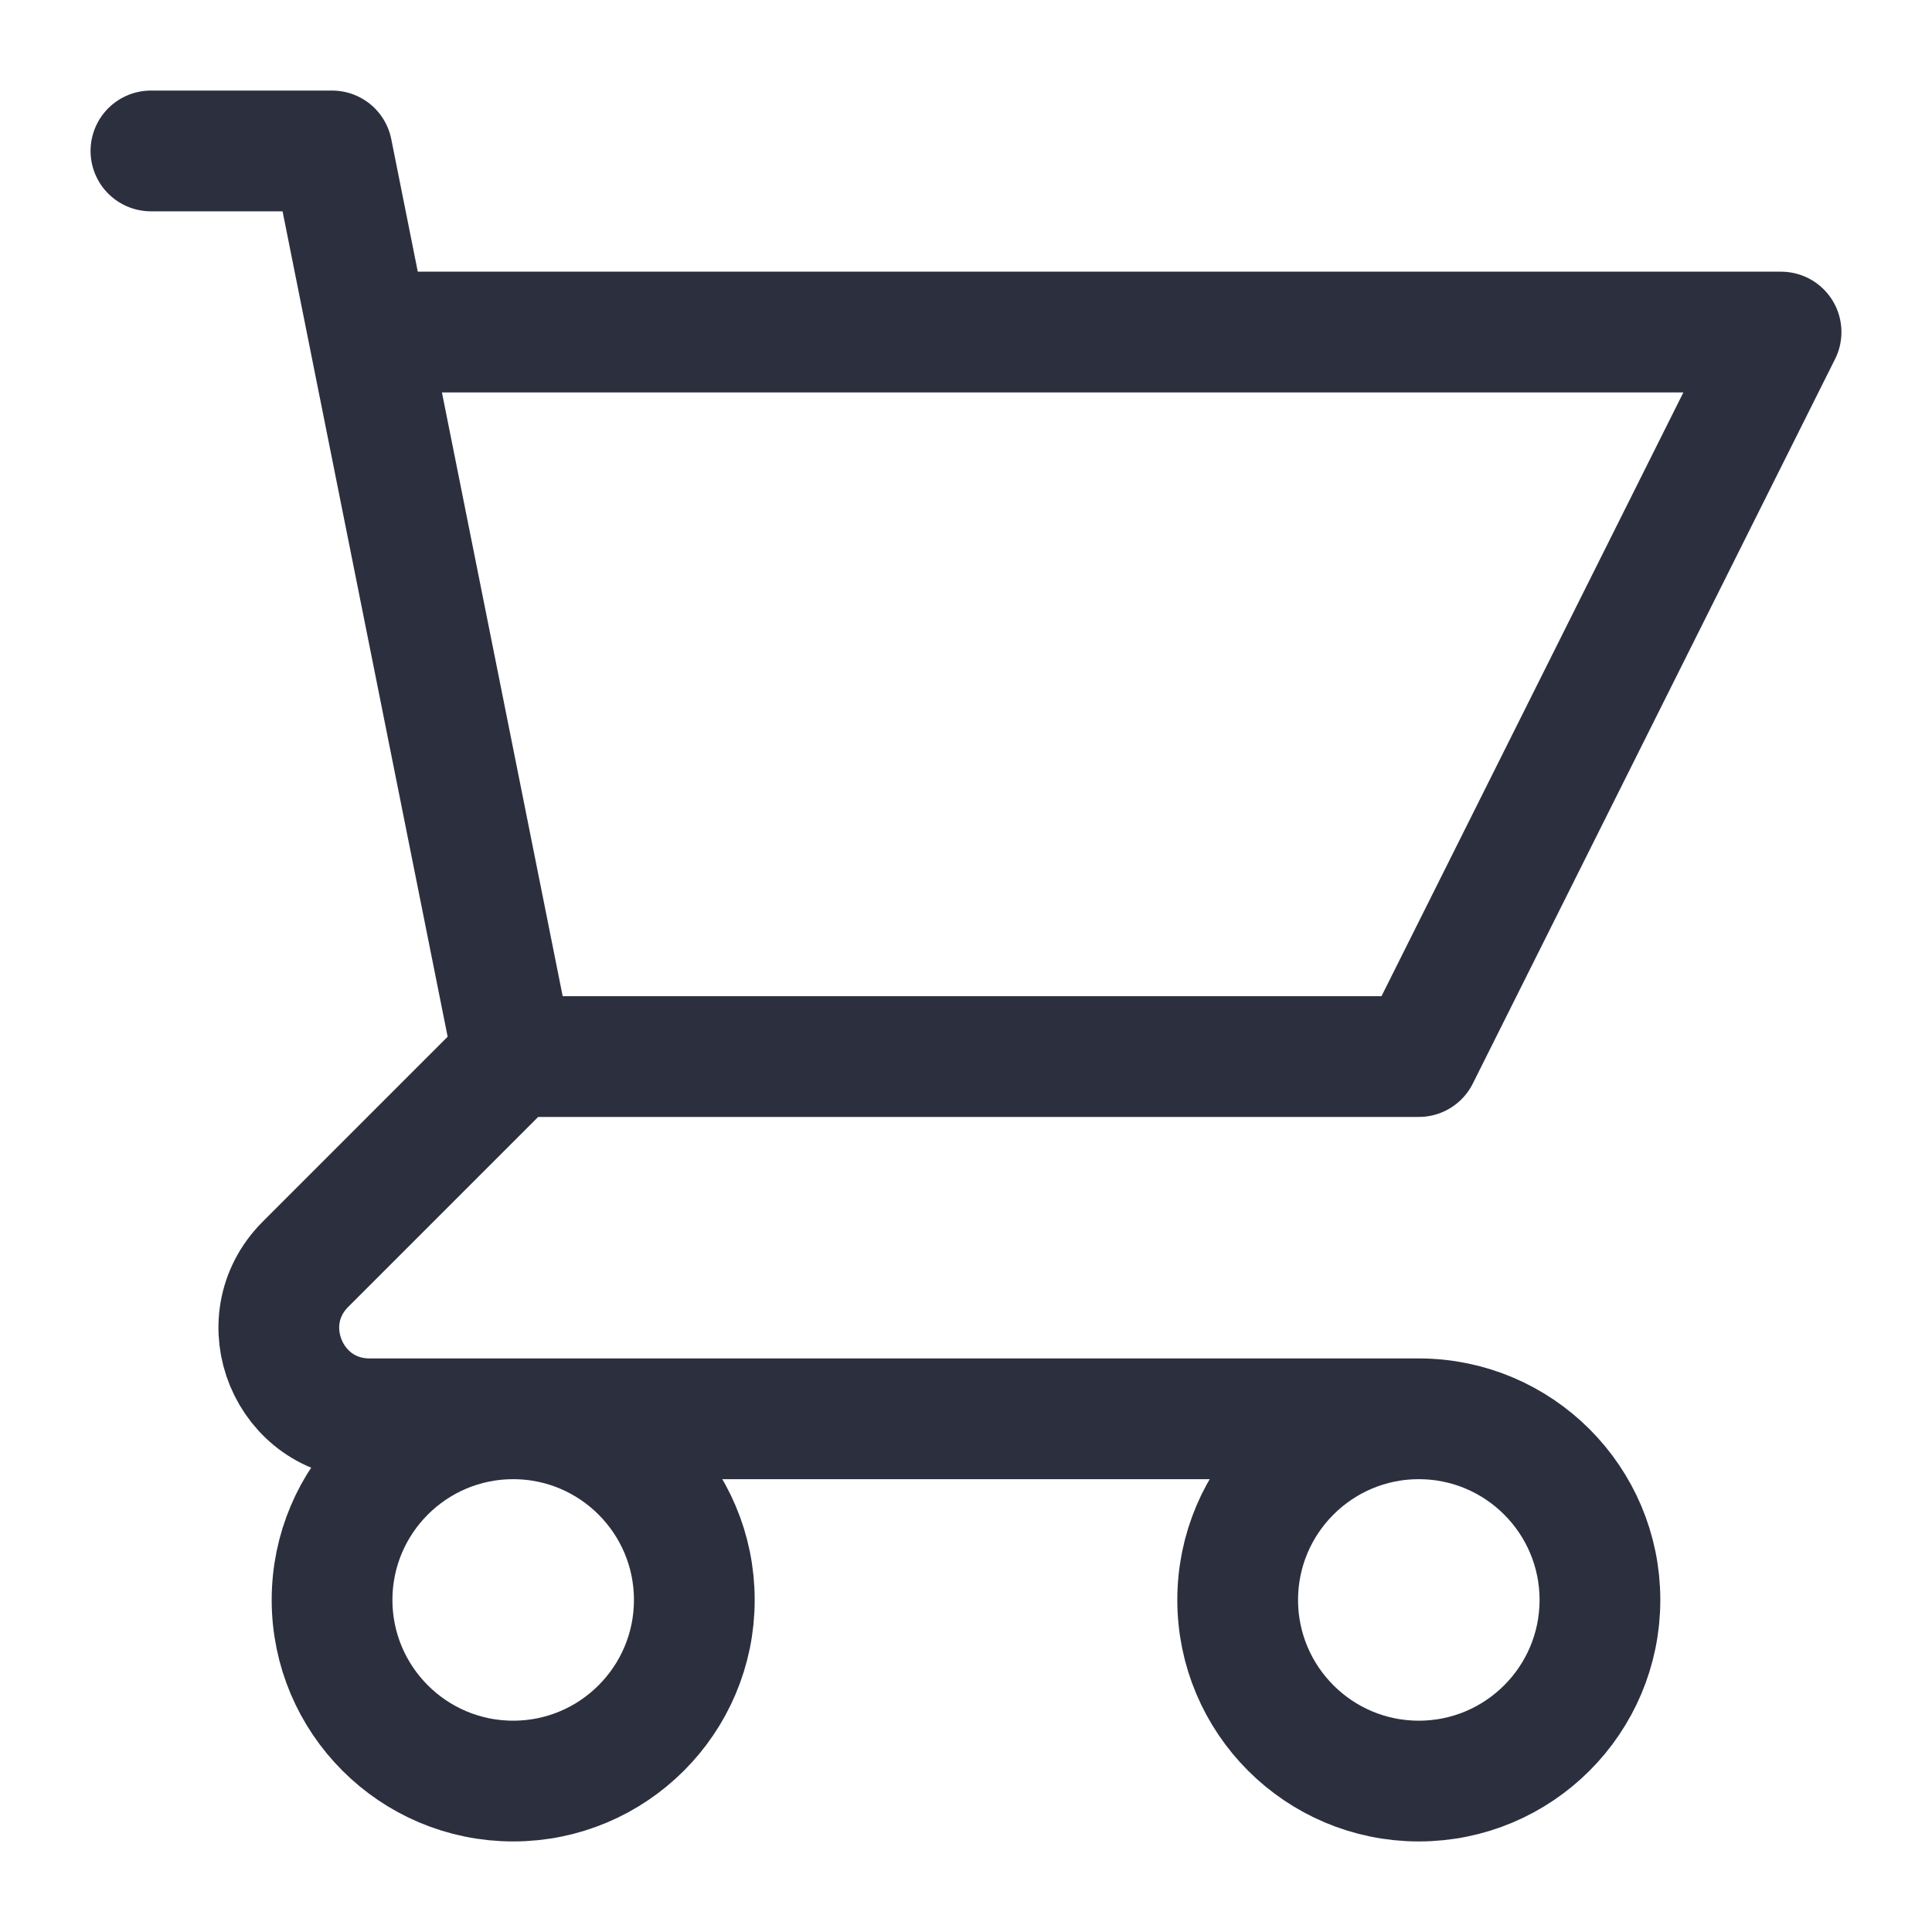 <svg width="16" height="16" viewBox="0 0 16 16" fill="none" xmlns="http://www.w3.org/2000/svg">
<path d="M1.25 1.25H2.75L3.05 2.75M4.25 8.75H11.75L14.75 2.75H3.05M4.25 8.75L3.05 2.75M4.25 8.75L2.53 10.47C2.058 10.942 2.392 11.75 3.061 11.75H11.75M11.75 11.75C10.922 11.75 10.25 12.422 10.25 13.25C10.25 14.078 10.922 14.75 11.75 14.75C12.578 14.75 13.25 14.078 13.25 13.25C13.25 12.422 12.578 11.75 11.75 11.75ZM5.75 13.25C5.75 14.078 5.078 14.75 4.25 14.75C3.422 14.75 2.75 14.078 2.75 13.25C2.75 12.422 3.422 11.75 4.25 11.75C5.078 11.75 5.75 12.422 5.75 13.25Z" stroke="#2C2F3E" stroke-linecap="round" stroke-linejoin="round"/>
</svg>
